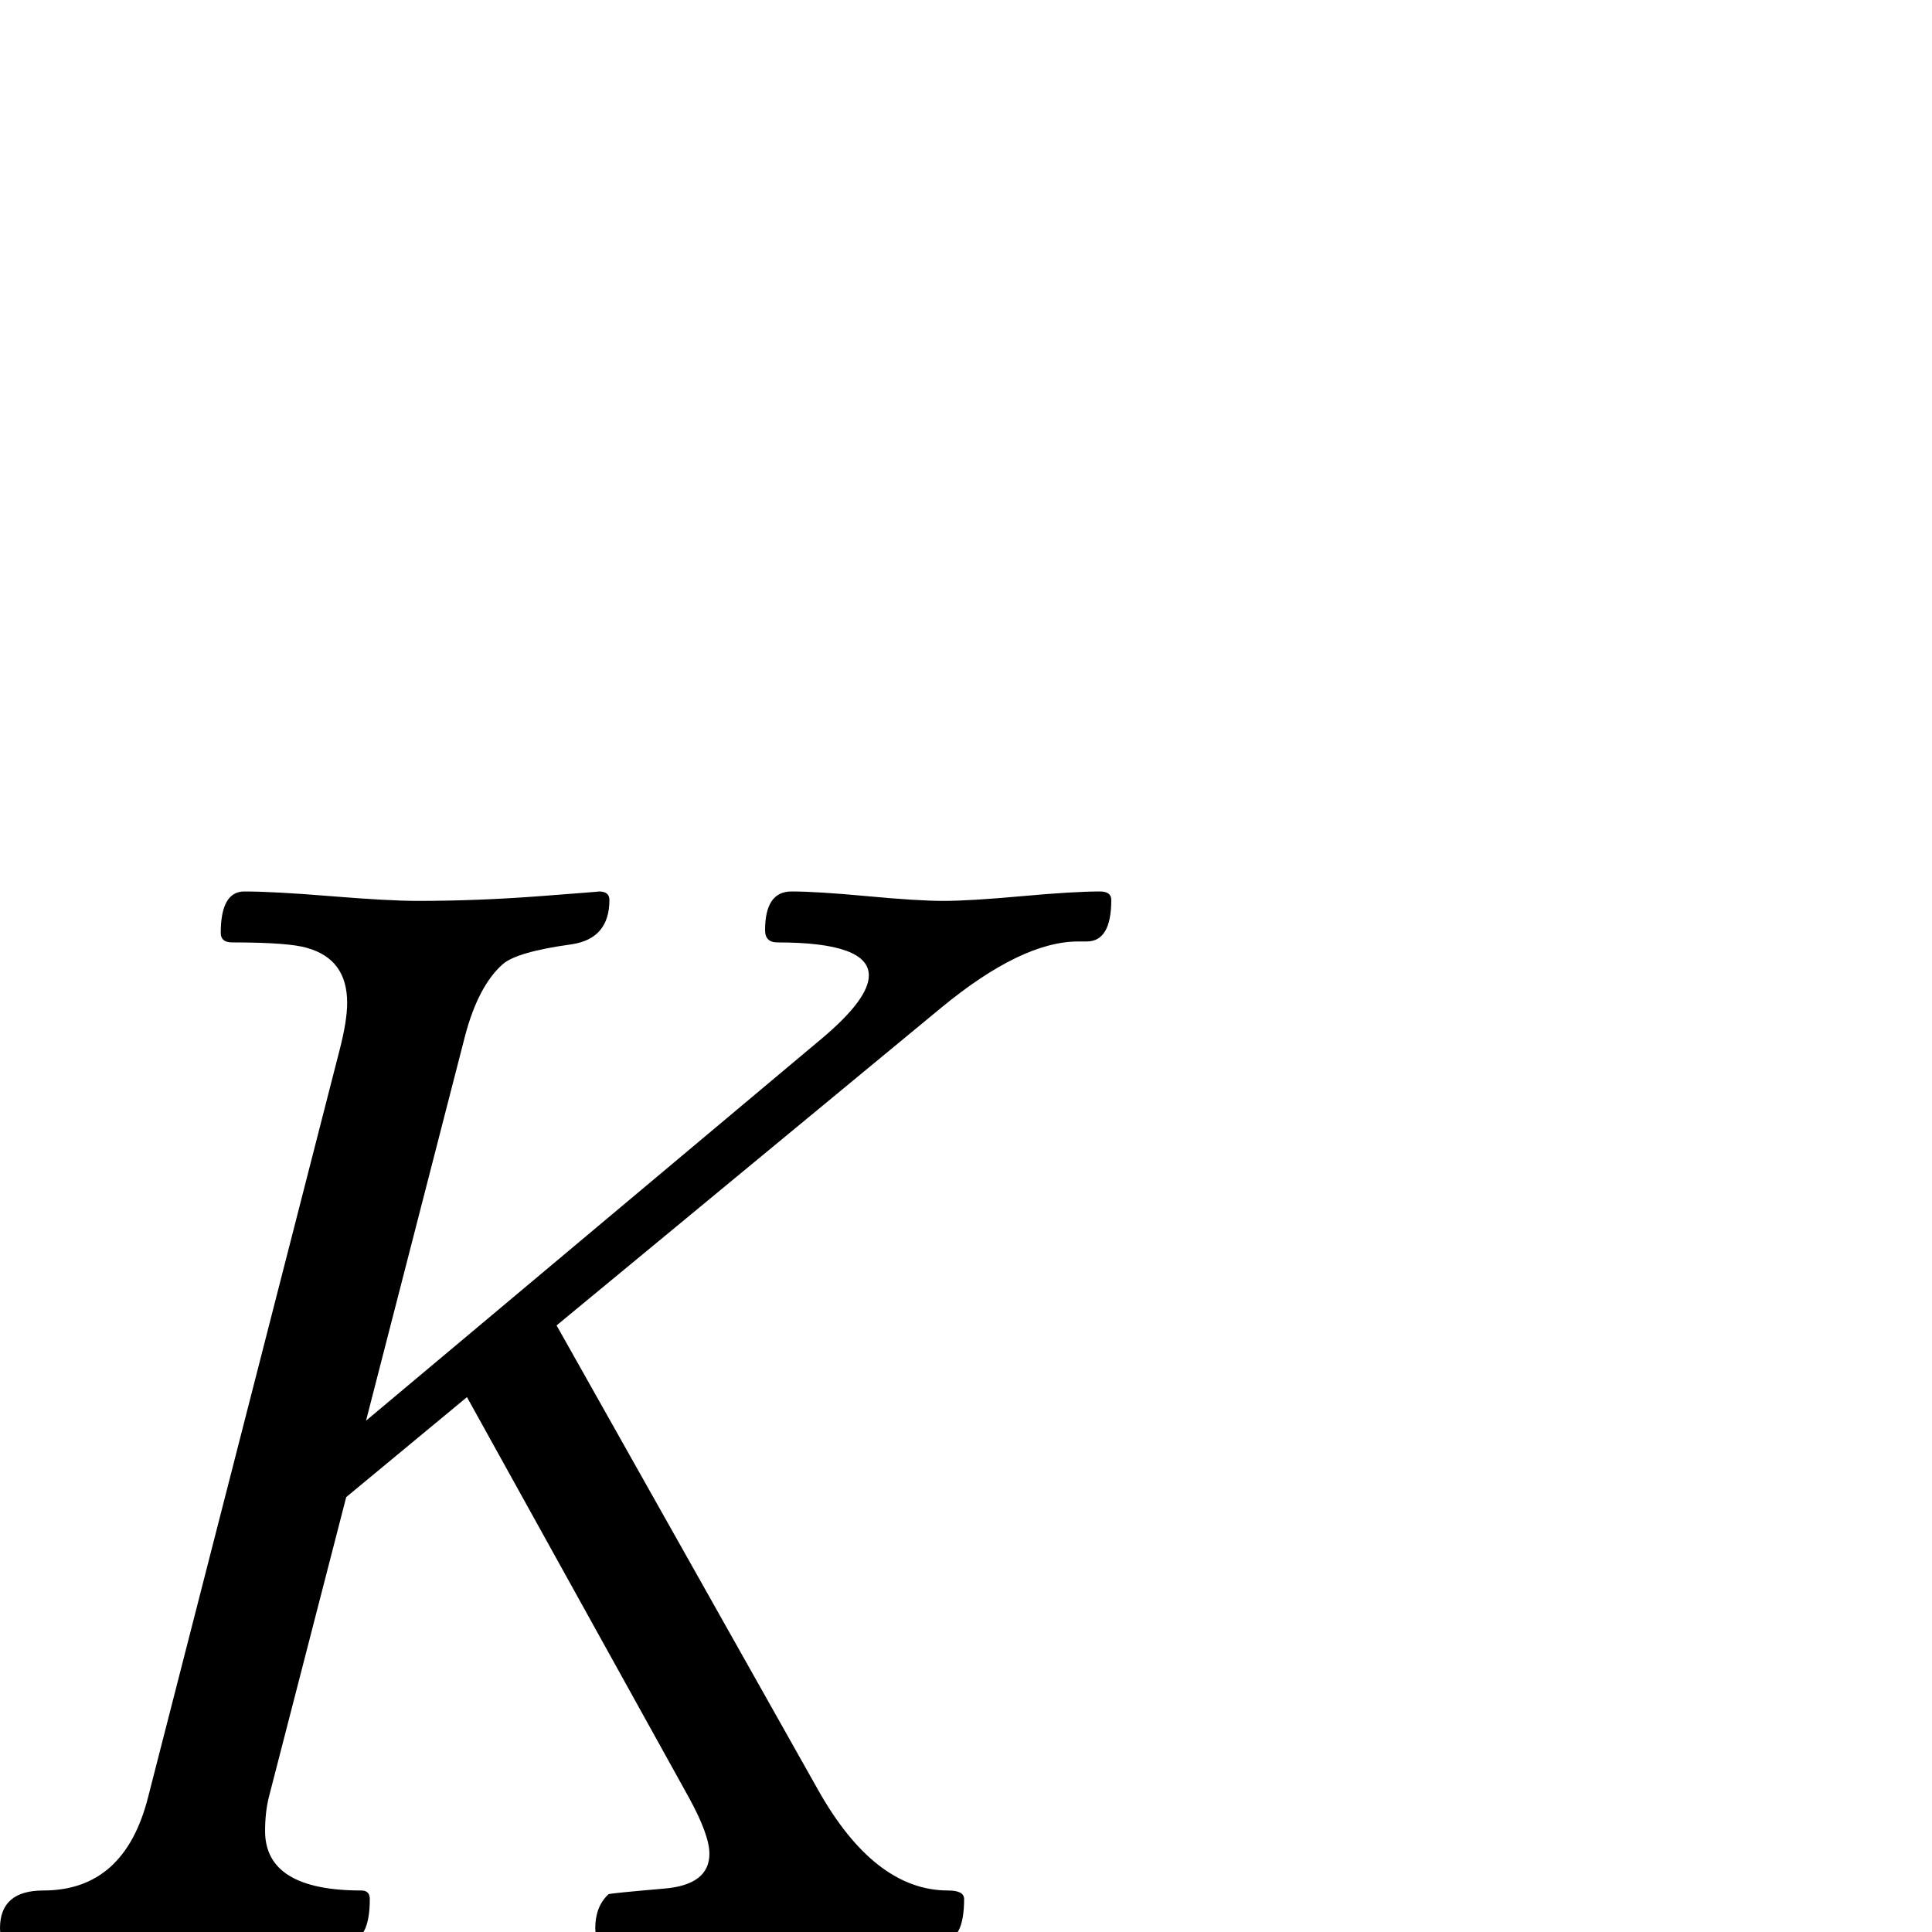 <?xml version="1.0" standalone="no"?>
<!DOCTYPE svg PUBLIC "-//W3C//DTD SVG 1.1//EN" "http://www.w3.org/Graphics/SVG/1.1/DTD/svg11.dtd" >
<svg viewBox="-7 -442 2048 2048">
  <g transform="matrix(1 0 0 -1 0 1606)">
   <path fill="currentColor"
d="M1171 1094q0 -44 -26 -44h-9q-60 0 -145 -70l-408 -337l277 -492q60 -107 138 -107q17 0 17 -9q0 -45 -24 -45q2 0 -57 5t-118 5q-30 0 -90 -5t-90 -5q-12 0 -12 14q0 23 14 36q1 1 59 6q48 4 48 37q0 20 -22 60l-235 424l-128 -106l-82 -318q-4 -16 -4 -36
q0 -63 102 -63q9 0 9 -9q0 -45 -24 -45q-29 0 -87.5 5t-88.5 5t-90.5 -5t-90.5 -5q-11 0 -11 14q0 40 46 40q86 0 111 99l203 792q8 31 8 50q0 46 -42 58q-19 6 -80 6q-12 0 -12 10q0 44 25 44q31 0 92 -5t92 -5q63 0 129 5t63 5q11 0 11 -9q0 -41 -40 -47q-58 -8 -73 -21
q-26 -23 -40 -76l-105 -408l483 405q50 42 50 67q0 35 -97 35q-13 0 -13 13q0 41 28 41q27 0 80.5 -5t80.5 -5q28 0 83 5t83 5q12 0 12 -9z" />
  </g>

</svg>

